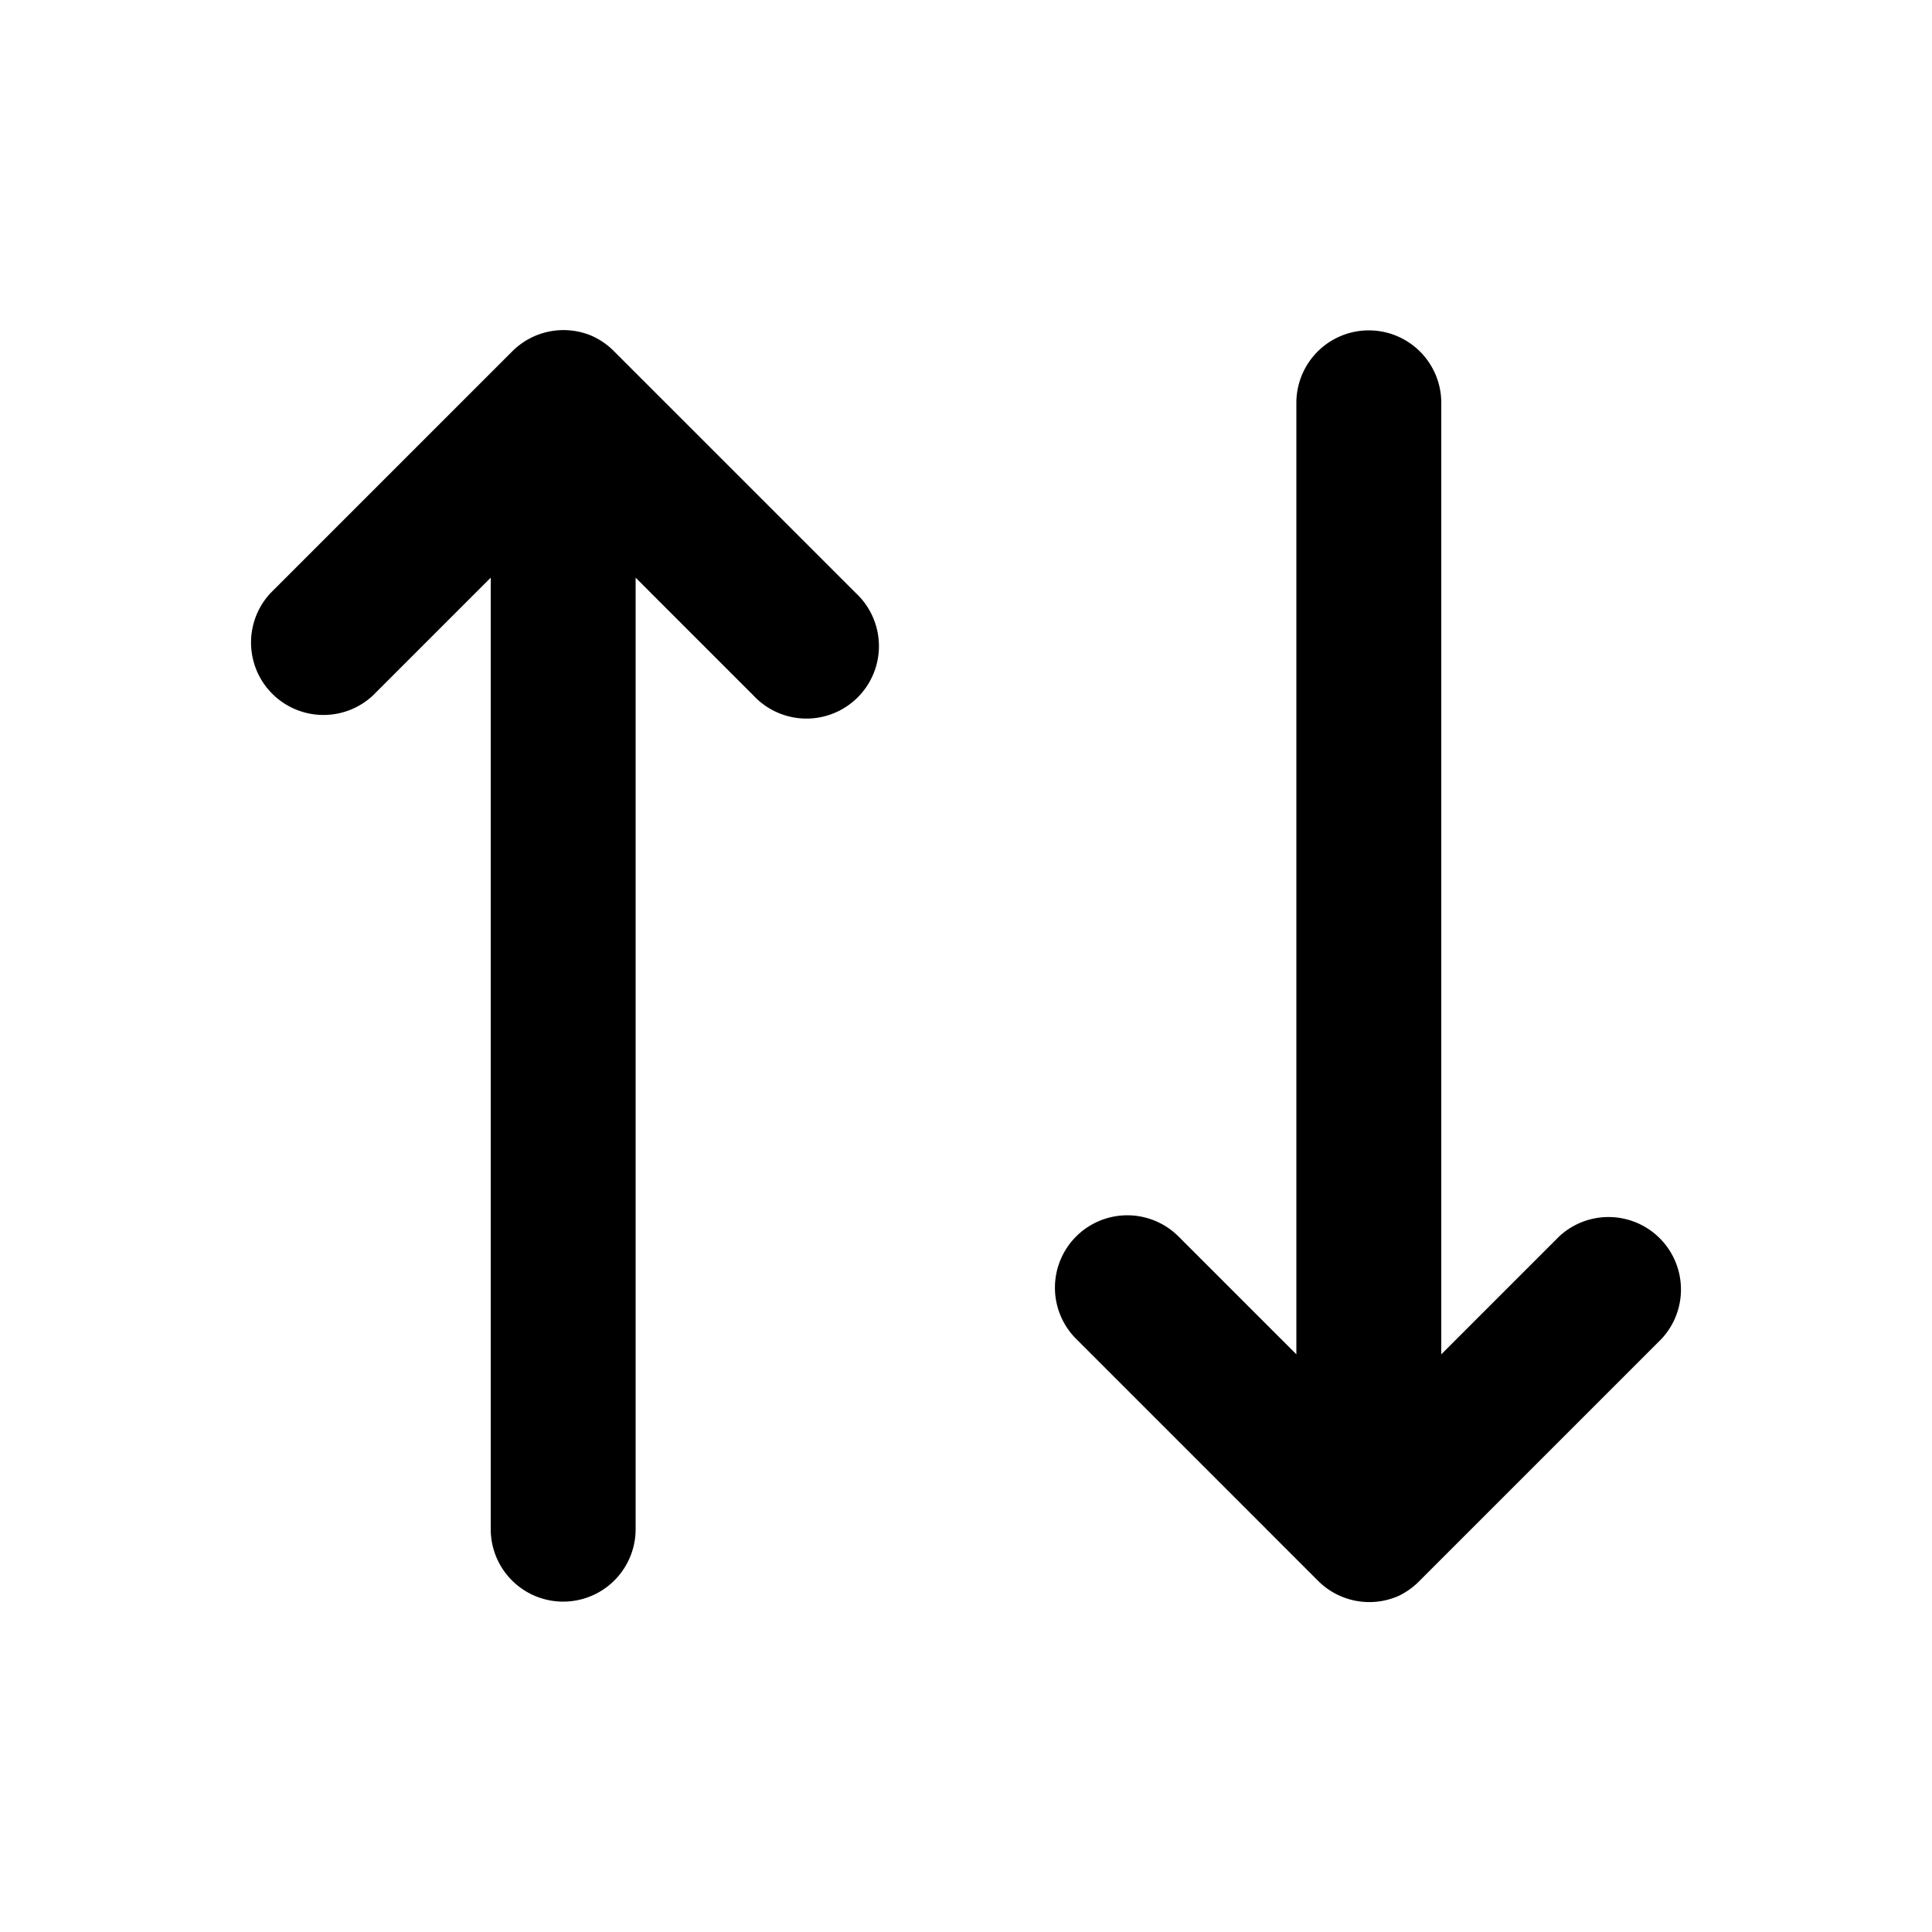 <svg xmlns="http://www.w3.org/2000/svg" viewBox="0 0 20 20"><path fill-rule="evenodd" d="M6.11 3.47a.75.75 0 0 0-.81.17l-2.5 2.5A.75.75 0 0 0 3.86 7.2l1.22-1.22v9.85a.75.75 0 0 0 1.5 0V5.98L7.8 7.2a.75.75 0 1 0 1.06-1.06l-2.5-2.5a.75.75 0 0 0-.25-.17Zm5.03 9.33a.75.75 0 0 1 1.06 0l1.22 1.22V4.17a.75.75 0 0 1 1.5 0v9.85l1.22-1.22a.75.75 0 0 1 1.06 1.06l-2.5 2.5a.77.77 0 0 1-.22.16.75.75 0 0 1-.84-.16l-2.5-2.5a.75.75 0 0 1 0-1.06Z" clip-rule="evenodd"/></svg>
